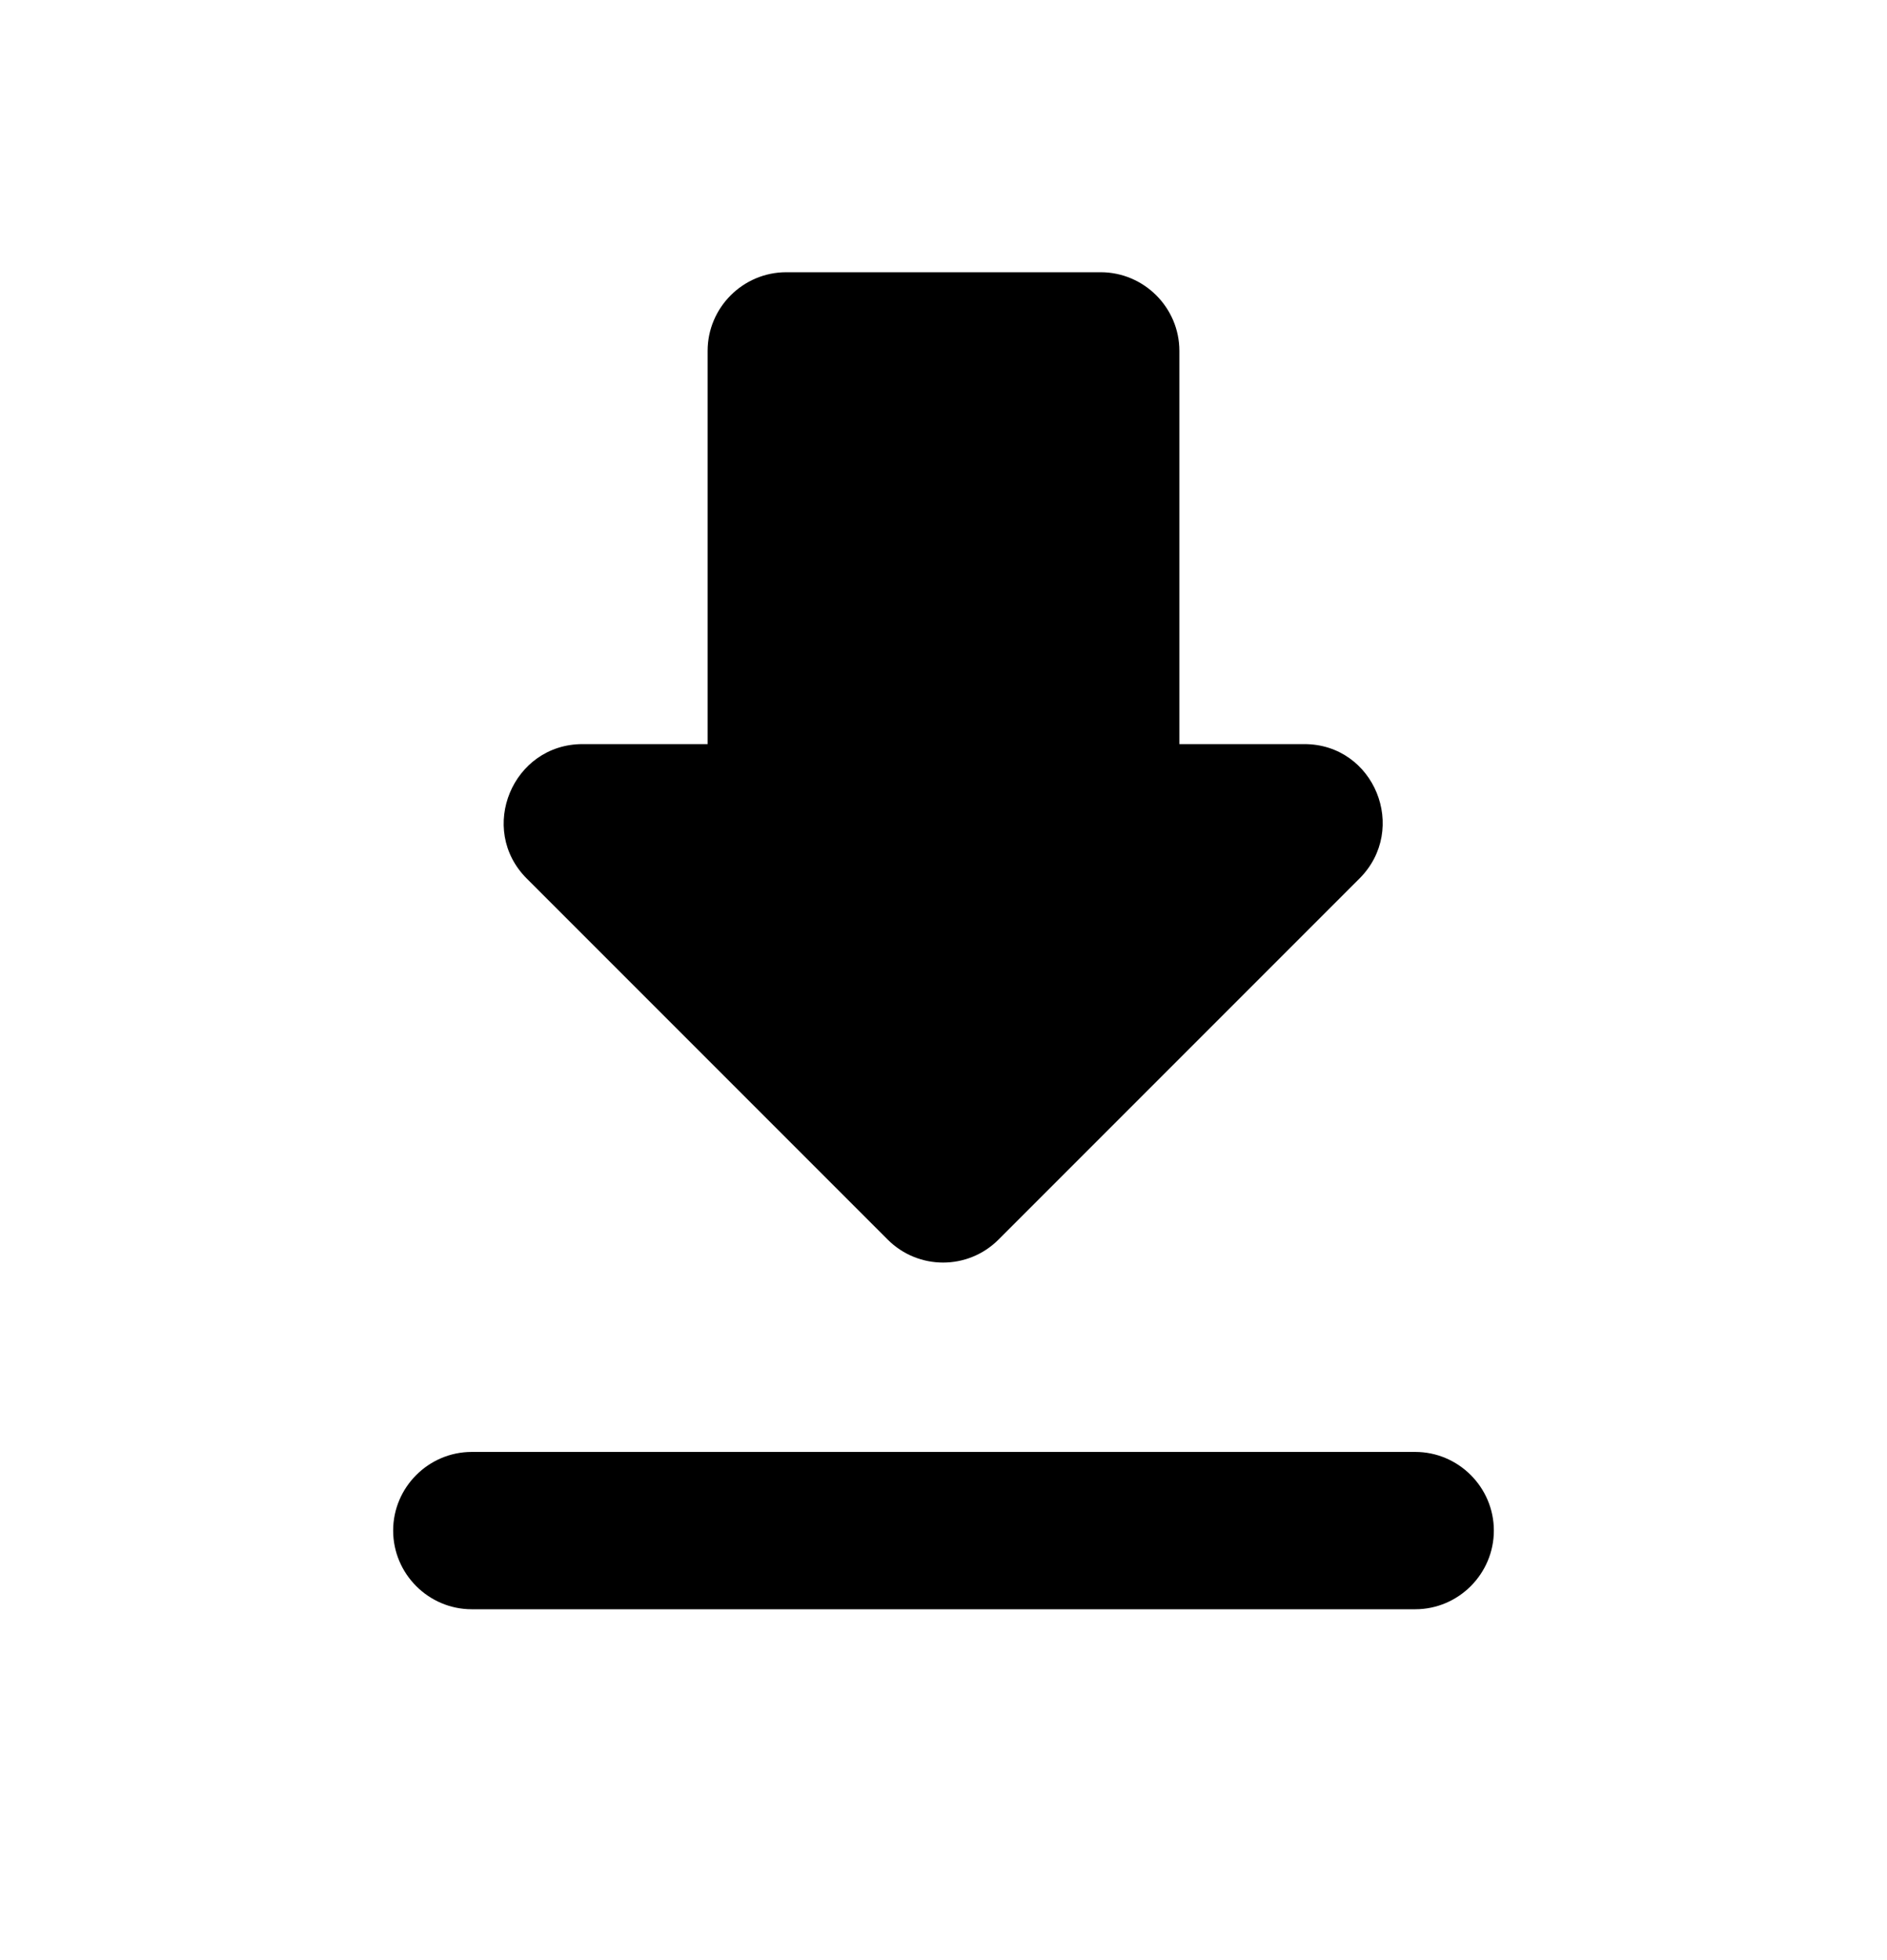 <svg width="26" height="27" viewBox="0 0 26 27" fill="none" xmlns="http://www.w3.org/2000/svg">
<path d="M17.972 10.25H16.25V4.833C16.25 4.237 15.762 3.75 15.166 3.75H10.833C10.237 3.75 9.75 4.237 9.75 4.833V10.25H8.027C7.063 10.25 6.576 11.42 7.258 12.102L12.231 17.075C12.653 17.497 13.336 17.497 13.758 17.075L18.731 12.102C19.413 11.42 18.936 10.25 17.972 10.25ZM5.417 21.083C5.417 21.679 5.904 22.167 6.5 22.167H19.5C20.096 22.167 20.583 21.679 20.583 21.083C20.583 20.488 20.096 20 19.5 20H6.5C5.904 20 5.417 20.488 5.417 21.083Z" fill="black"/>
</svg>
